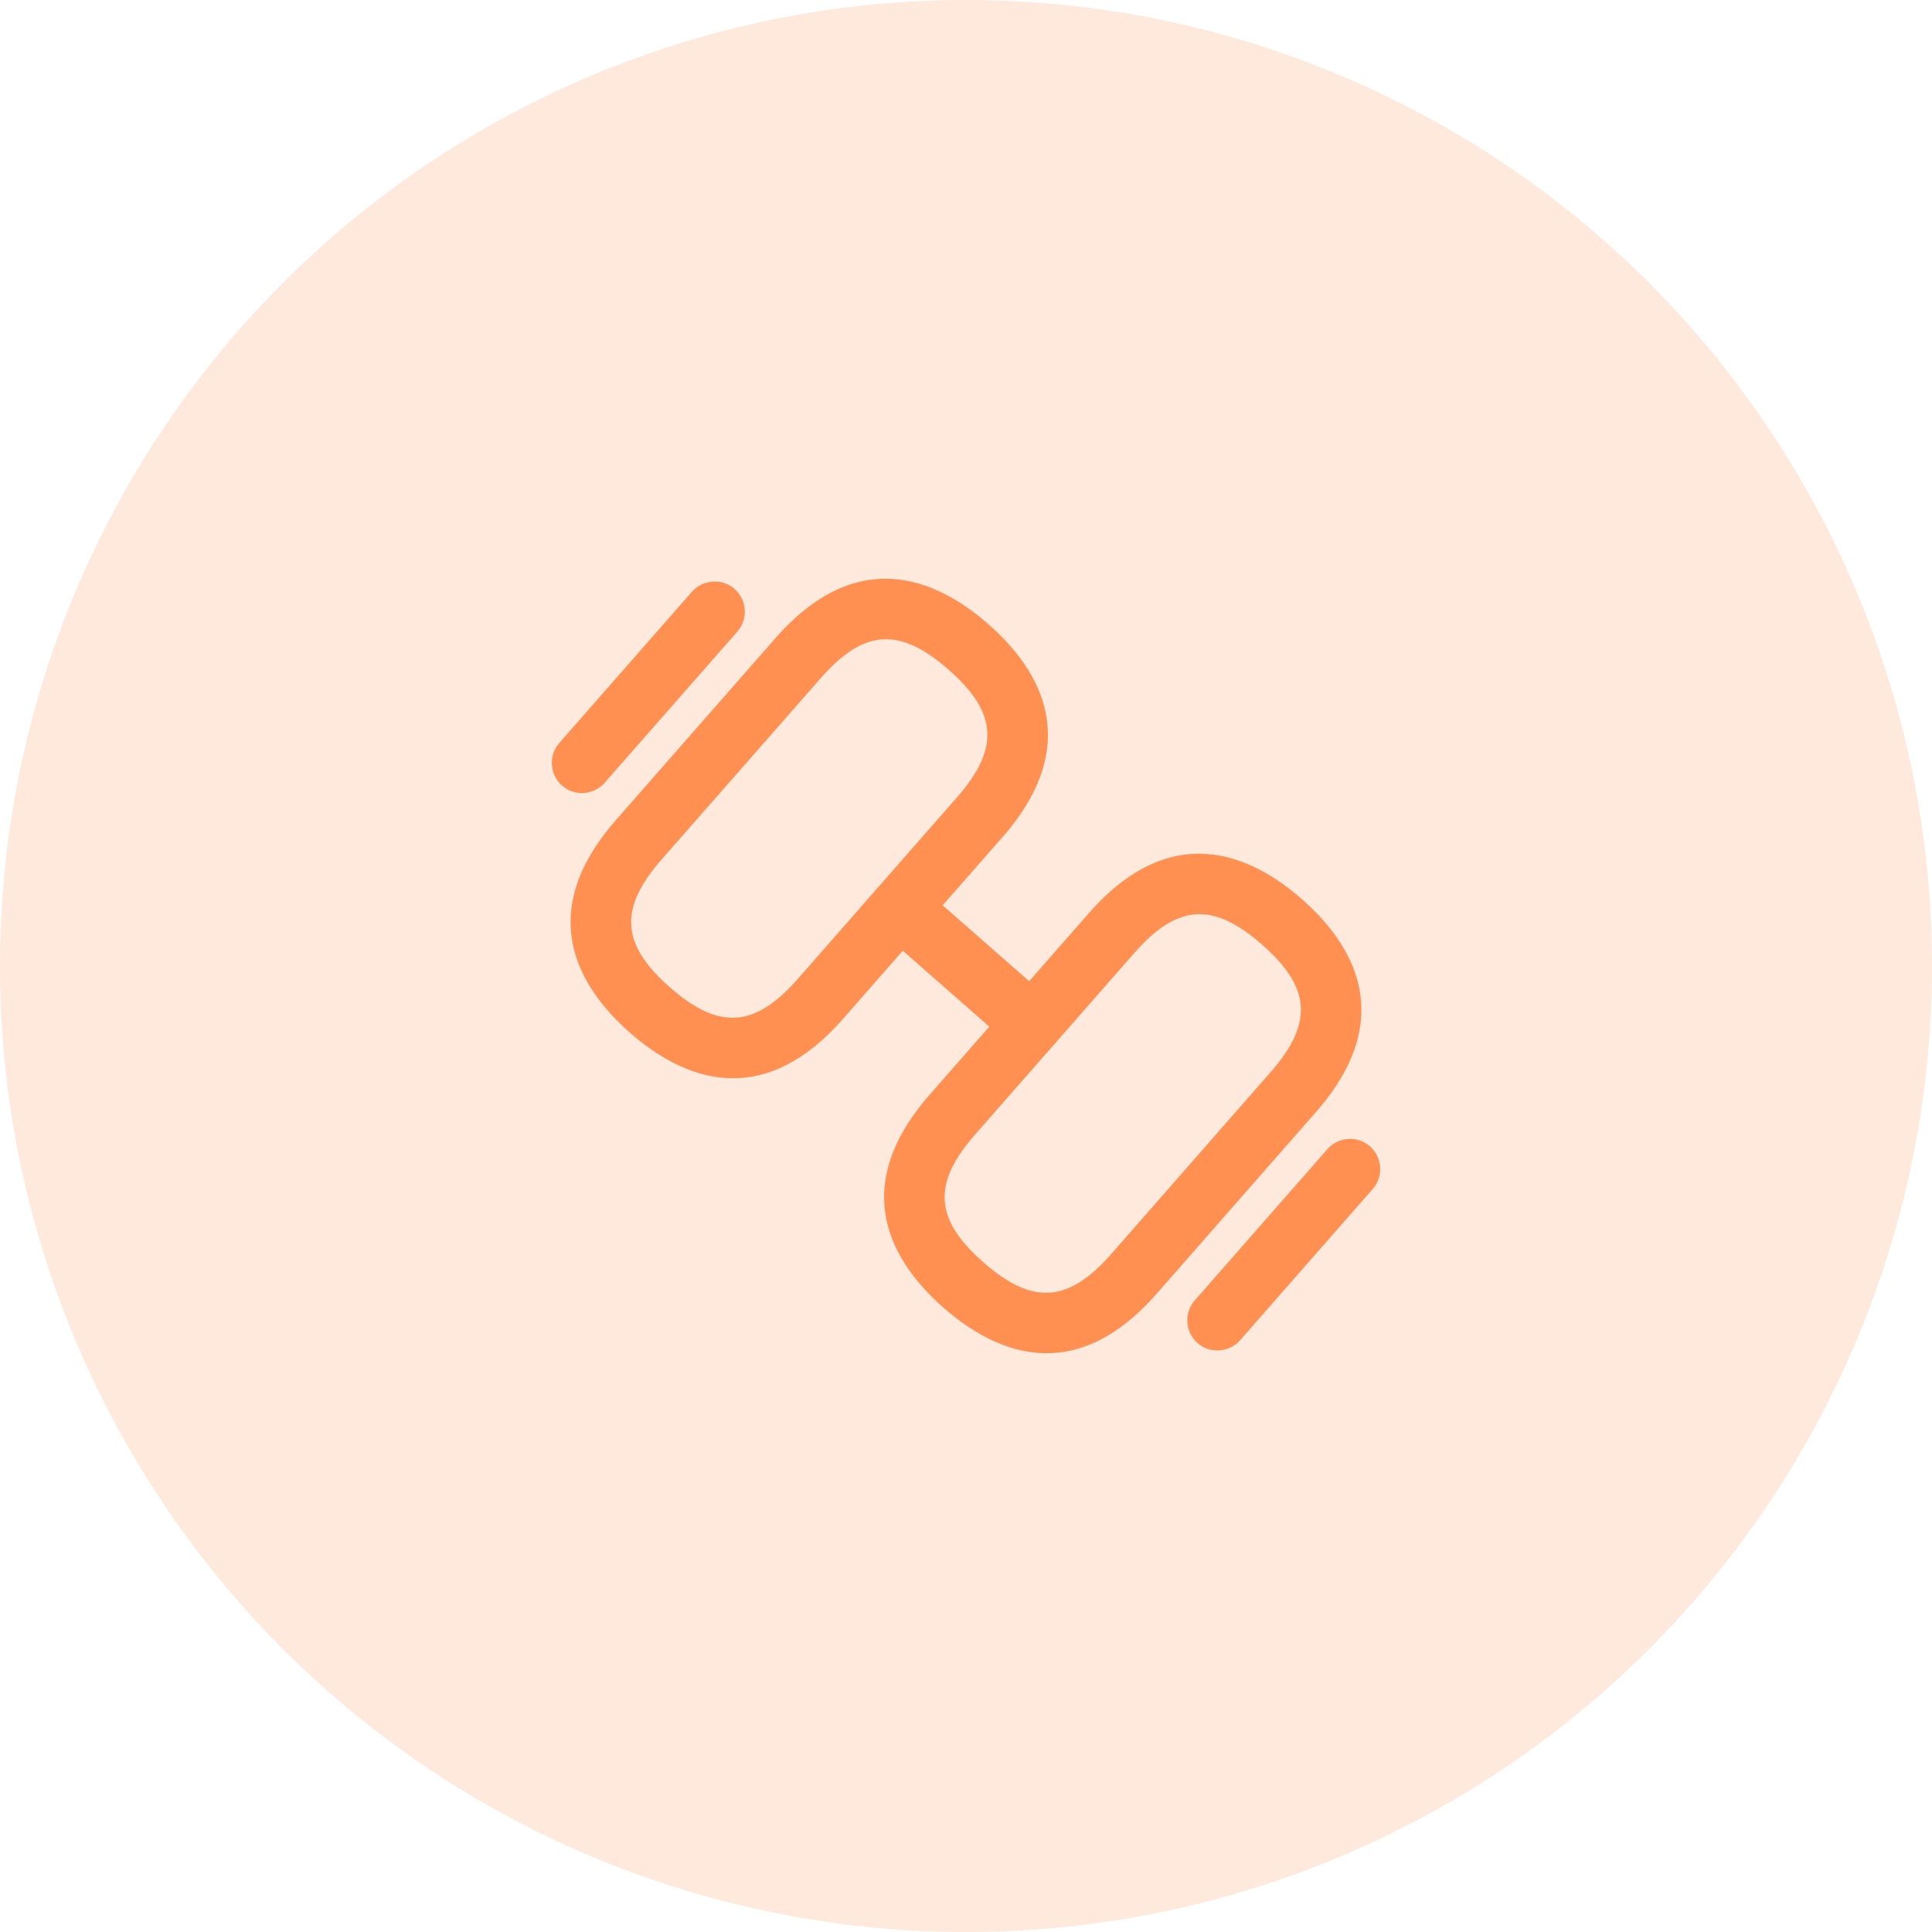 <svg width="16" height="16" viewBox="0 0 16 16" fill="none" xmlns="http://www.w3.org/2000/svg">
<circle opacity="0.2" cx="8" cy="8" r="8" fill="#FF9051"/>
<path d="M7.814 10.83C7.386 10.454 7.018 9.843 7.699 9.066L9.018 7.562C9.699 6.786 10.354 7.071 10.782 7.447C11.21 7.823 11.579 8.434 10.897 9.211L9.578 10.715C8.897 11.491 8.243 11.206 7.814 10.83ZM10.452 7.823C10.046 7.467 9.75 7.486 9.394 7.892L8.075 9.396C7.719 9.802 7.738 10.098 8.144 10.454C8.55 10.81 8.846 10.791 9.203 10.385L10.521 8.881C10.878 8.475 10.858 8.179 10.452 7.823Z" fill="#FF9051"/>
<path d="M5.218 8.553C4.79 8.177 4.421 7.565 5.103 6.789L6.422 5.285C7.103 4.508 7.757 4.794 8.186 5.17C8.614 5.546 8.983 6.157 8.301 6.934L6.982 8.437C6.301 9.214 5.647 8.929 5.218 8.553ZM7.856 5.546C7.45 5.19 7.154 5.209 6.798 5.615L5.479 7.118C5.123 7.524 5.142 7.821 5.548 8.177C5.954 8.533 6.25 8.513 6.606 8.108L7.925 6.604C8.281 6.198 8.262 5.902 7.856 5.546Z" fill="#FF9051"/>
<path d="M8.381 8.667L7.289 7.709C7.186 7.618 7.176 7.459 7.266 7.356C7.356 7.253 7.516 7.243 7.619 7.333L8.711 8.291C8.814 8.381 8.824 8.541 8.734 8.644C8.644 8.747 8.487 8.759 8.381 8.667Z" fill="#FF9051"/>
<path d="M9.917 11.122C9.814 11.032 9.804 10.872 9.894 10.77L10.993 9.517C11.083 9.414 11.243 9.403 11.346 9.494C11.448 9.584 11.459 9.744 11.369 9.846L10.27 11.099C10.18 11.202 10.02 11.213 9.917 11.122Z" fill="#FF9051"/>
<path d="M4.655 6.506C4.552 6.416 4.541 6.256 4.632 6.153L5.731 4.9C5.821 4.798 5.981 4.787 6.083 4.877C6.186 4.968 6.197 5.127 6.107 5.23L5.007 6.483C4.917 6.586 4.757 6.596 4.655 6.506Z" fill="#FF9051"/>
</svg>
